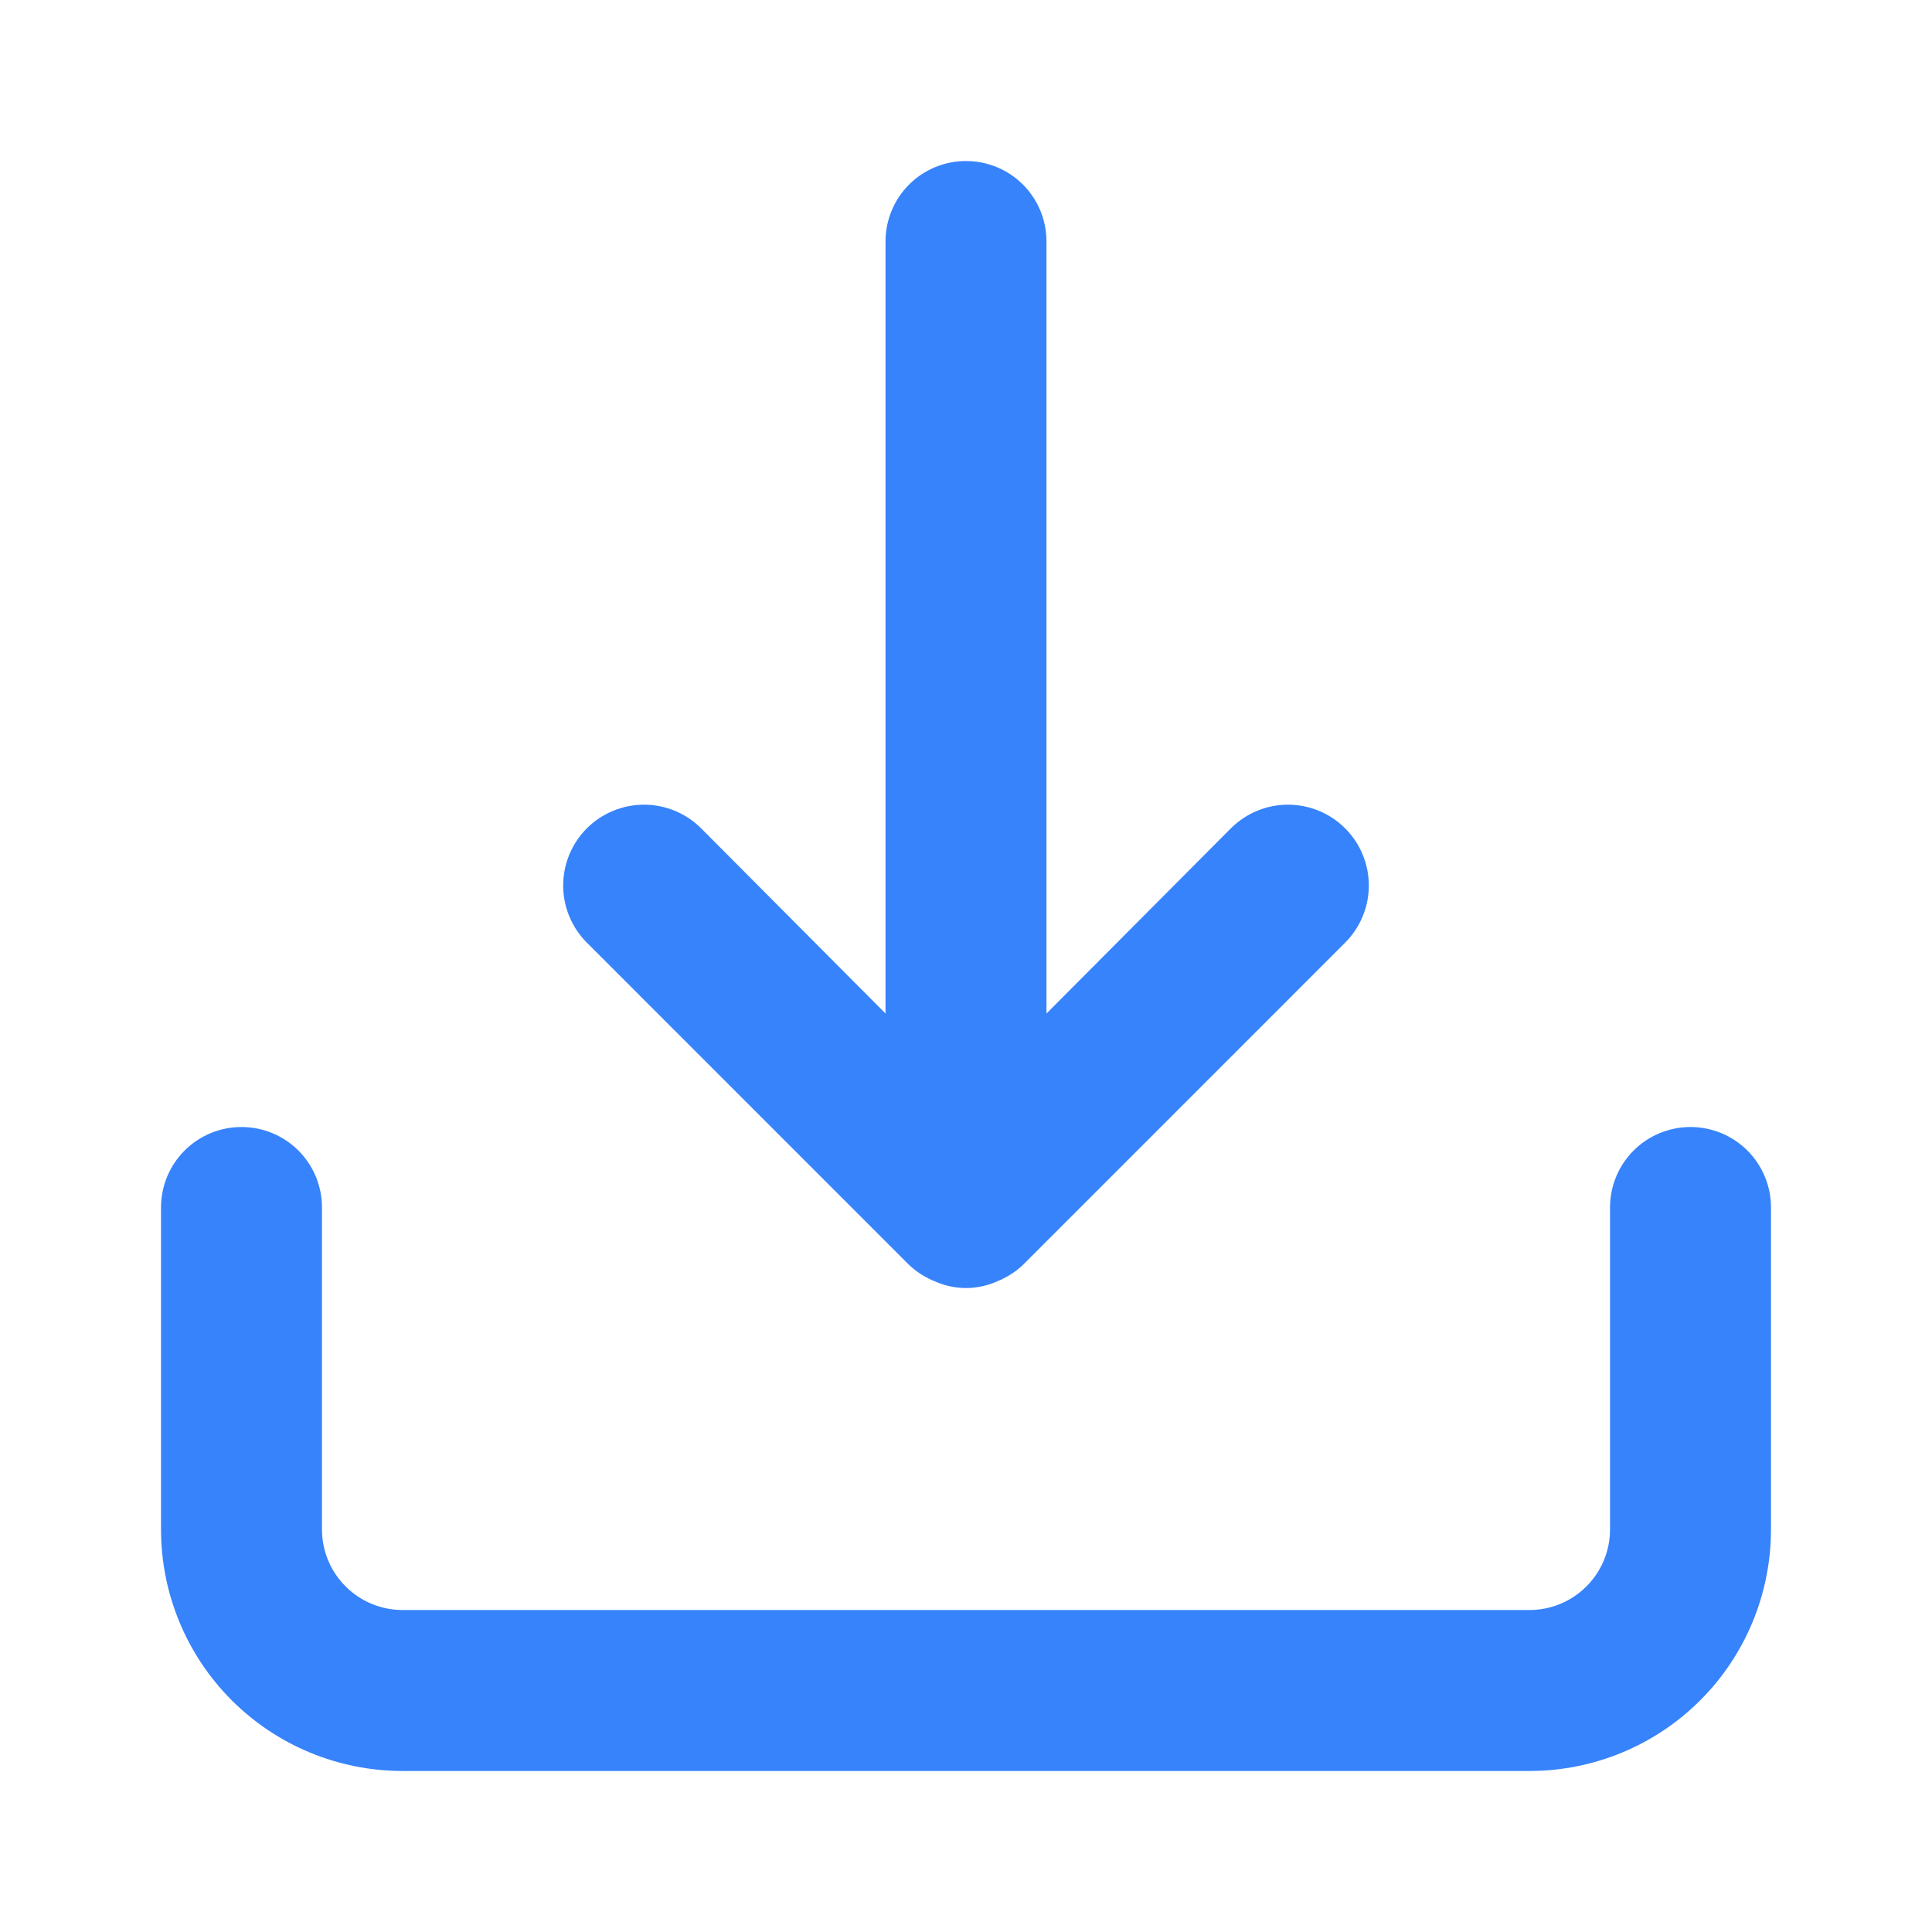 <svg width="32" height="32" viewBox="0 0 32 32" fill="none" xmlns="http://www.w3.org/2000/svg">
<path d="M28 18.667C27.646 18.667 27.307 18.807 27.057 19.057C26.807 19.307 26.667 19.646 26.667 20V25.333C26.667 25.687 26.526 26.026 26.276 26.276C26.026 26.526 25.687 26.667 25.333 26.667H6.667C6.313 26.667 5.974 26.526 5.724 26.276C5.474 26.026 5.333 25.687 5.333 25.333V20C5.333 19.646 5.193 19.307 4.943 19.057C4.693 18.807 4.354 18.667 4 18.667C3.646 18.667 3.307 18.807 3.057 19.057C2.807 19.307 2.667 19.646 2.667 20V25.333C2.667 26.394 3.088 27.412 3.838 28.162C4.588 28.912 5.606 29.333 6.667 29.333H25.333C26.394 29.333 27.412 28.912 28.162 28.162C28.912 27.412 29.333 26.394 29.333 25.333V20C29.333 19.646 29.193 19.307 28.943 19.057C28.693 18.807 28.354 18.667 28 18.667ZM15.053 20.947C15.18 21.068 15.33 21.163 15.493 21.227C15.653 21.297 15.825 21.334 16 21.334C16.174 21.334 16.347 21.297 16.507 21.227C16.67 21.163 16.82 21.068 16.947 20.947L22.28 15.613C22.531 15.362 22.672 15.022 22.672 14.667C22.672 14.312 22.531 13.971 22.28 13.72C22.029 13.469 21.688 13.328 21.333 13.328C20.978 13.328 20.638 13.469 20.387 13.72L17.333 16.787V4C17.333 3.646 17.193 3.307 16.943 3.057C16.693 2.807 16.354 2.667 16 2.667C15.646 2.667 15.307 2.807 15.057 3.057C14.807 3.307 14.667 3.646 14.667 4V16.787L11.613 13.72C11.489 13.596 11.341 13.497 11.179 13.43C11.017 13.363 10.842 13.328 10.667 13.328C10.491 13.328 10.317 13.363 10.154 13.43C9.992 13.497 9.844 13.596 9.72 13.72C9.596 13.844 9.497 13.992 9.43 14.154C9.362 14.317 9.328 14.491 9.328 14.667C9.328 14.842 9.362 15.017 9.43 15.179C9.497 15.341 9.596 15.489 9.72 15.613L15.053 20.947Z" fill="#3783FB"/>
</svg>
